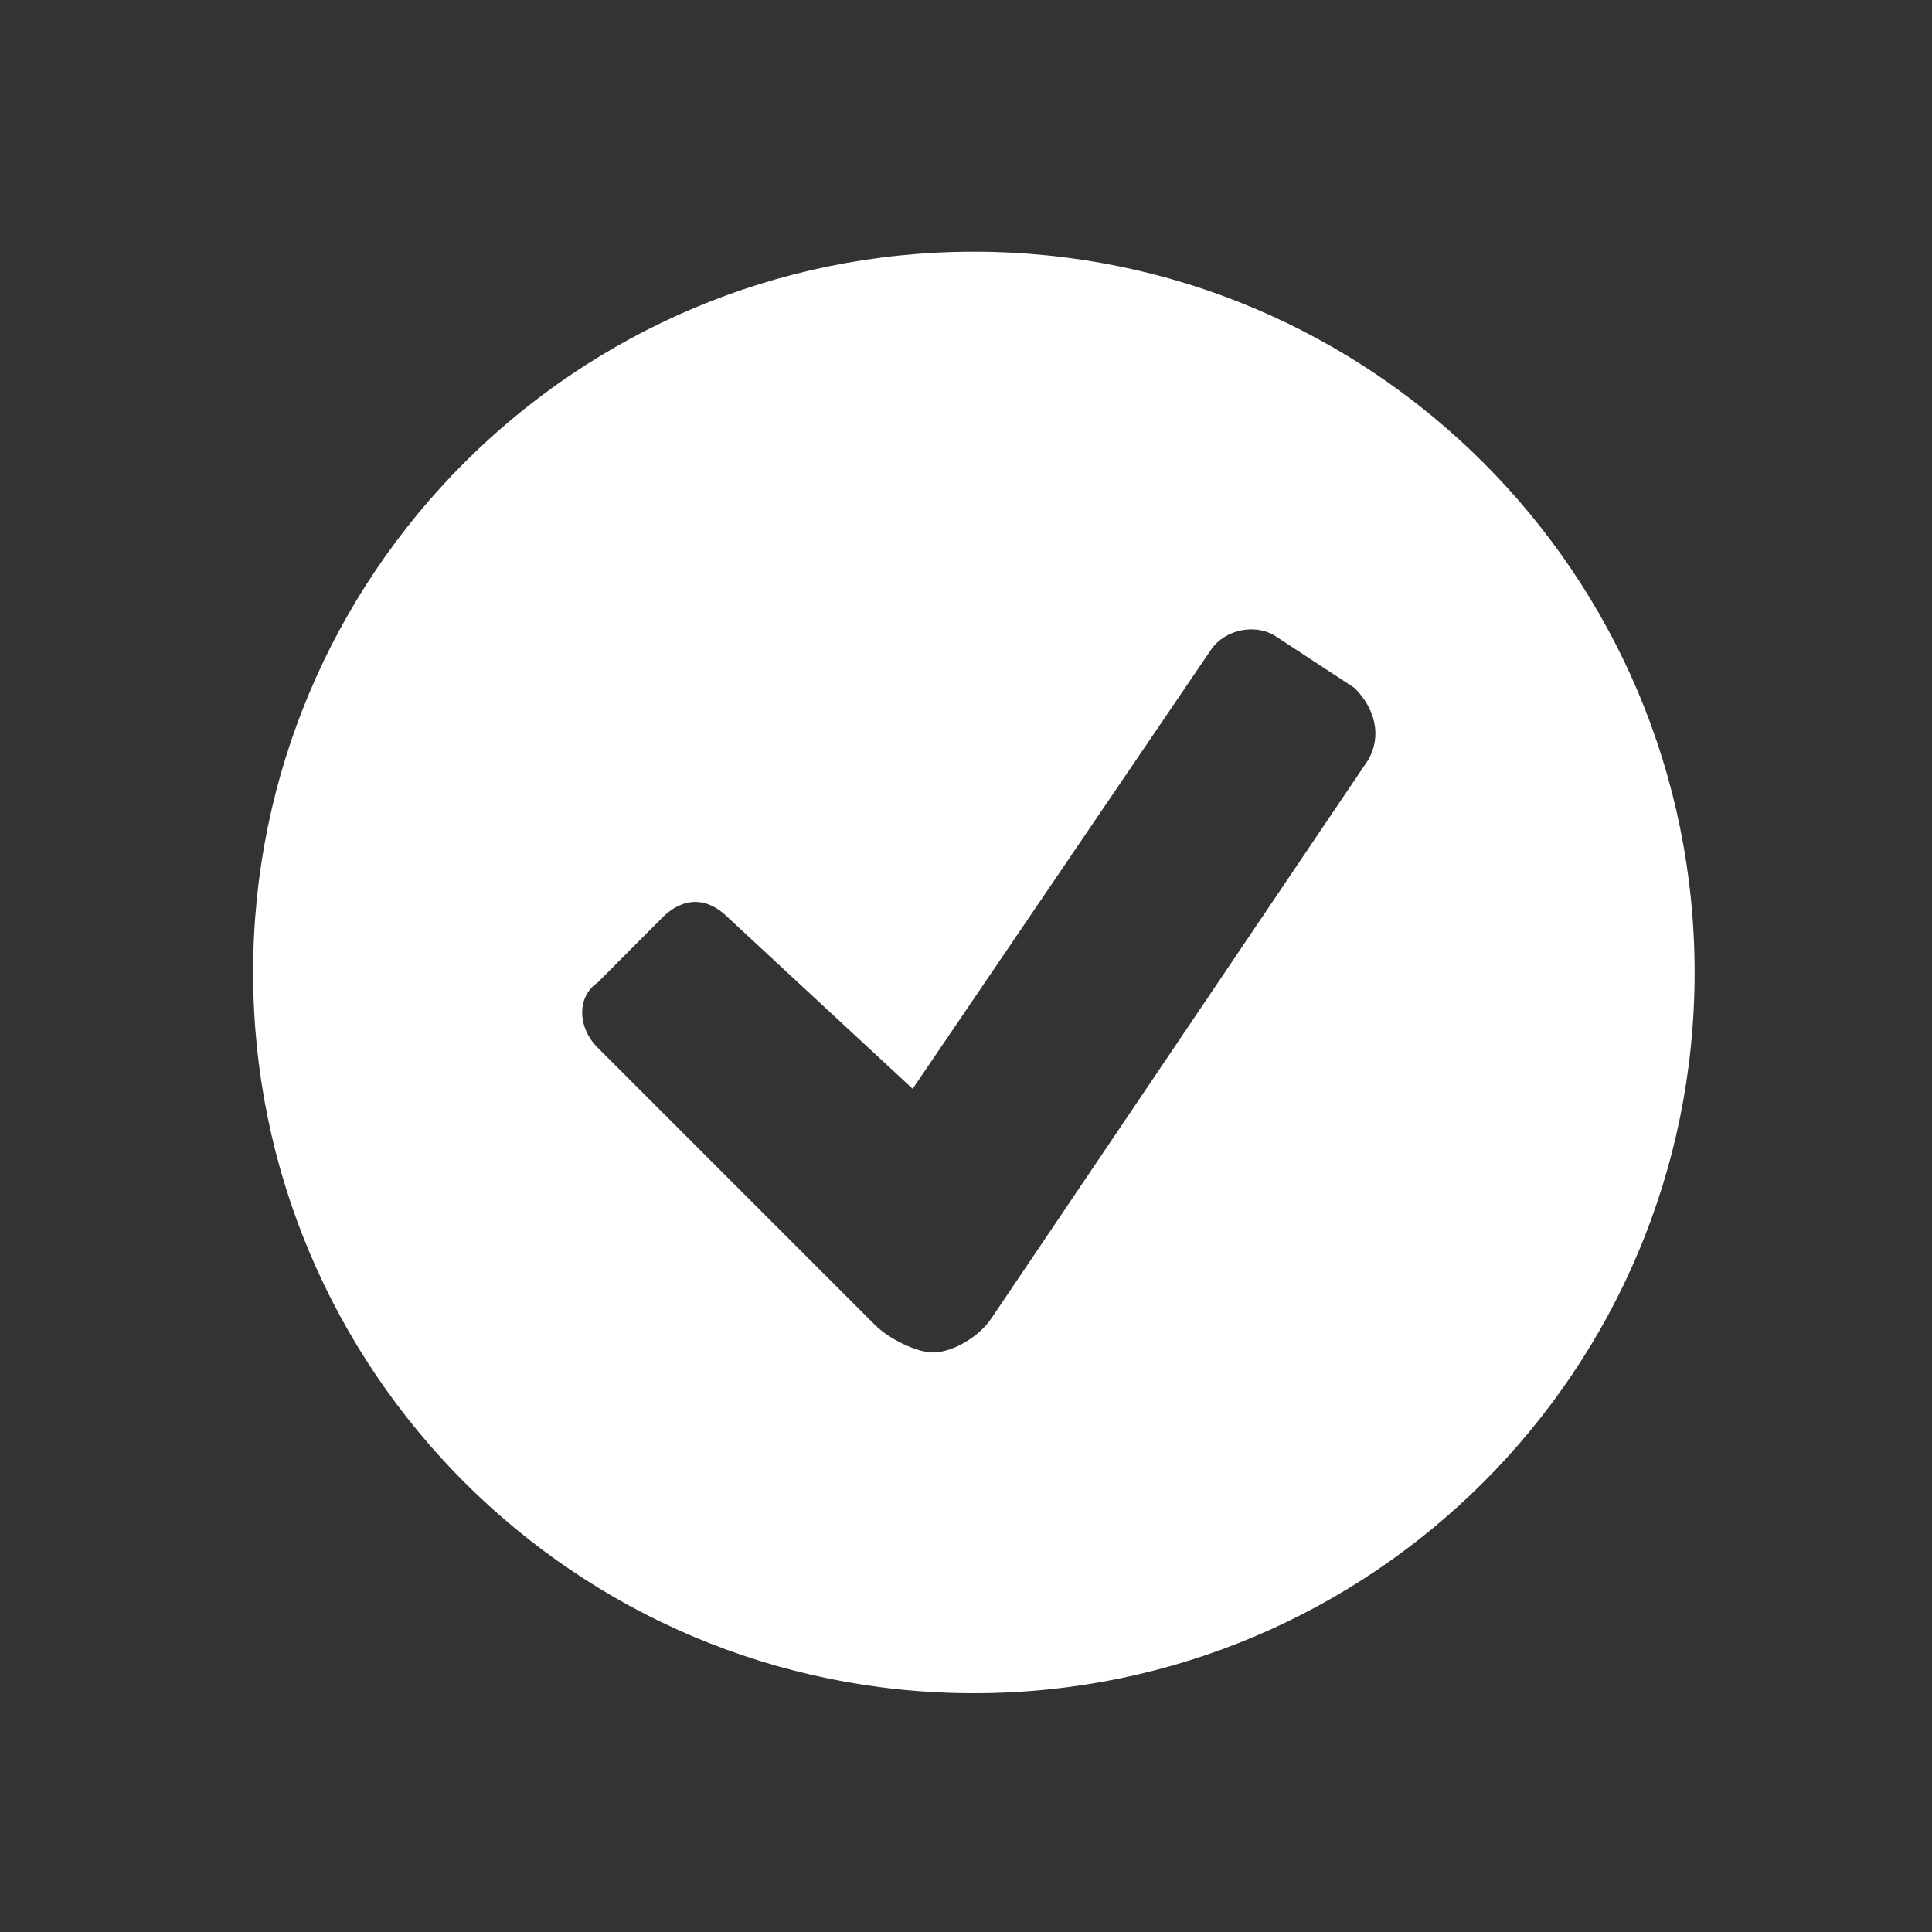 <?xml version="1.0" encoding="UTF-8" standalone="no"?>
<!-- Created with Inkscape (http://www.inkscape.org/) -->

<svg
   xmlns:dc="http://purl.org/dc/elements/1.1/"
   xmlns:cc="http://creativecommons.org/ns#"
   xmlns:rdf="http://www.w3.org/1999/02/22-rdf-syntax-ns#"
   xmlns:svg="http://www.w3.org/2000/svg"
   xmlns="http://www.w3.org/2000/svg"
   xmlns:sodipodi="http://sodipodi.sourceforge.net/DTD/sodipodi-0.dtd"
   xmlns:inkscape="http://www.inkscape.org/namespaces/inkscape"
   version="1.1"
   viewBox="0 0 50 50"
   width="256px"
   height="256px"
   id="svg2"
   inkscape:version="0.48.4 r9939"
   sodipodi:docname="check.svg"
   inkscape:export-filename="C:\Users\Gabriel\Documents\GitHub\Up-Clock\data\media\media\check.png"
   inkscape:export-xdpi="90"
   inkscape:export-ydpi="90">
  <rect x="0" y="0" width="50" height="50" fill="#333333" stroke="none"/>
  <defs
     id="defs8" />
  <sodipodi:namedview
     pagecolor="#ffffff"
     bordercolor="#666666"
     borderopacity="1"
     objecttolerance="10"
     gridtolerance="10"
     guidetolerance="10"
     inkscape:pageopacity="0"
     inkscape:pageshadow="2"
     inkscape:window-width="1280"
     inkscape:window-height="962"
     id="namedview6"
     showgrid="false"
     inkscape:zoom="1.1230469"
     inkscape:cx="-84.454882"
     inkscape:cy="165.09588"
     inkscape:window-x="-8"
     inkscape:window-y="-8"
     inkscape:window-maximized="1"
     inkscape:current-layer="svg2" />
  <path
     style="fill:#ffffff;fill-opacity:1;stroke:#fff000;stroke-width:0.802;stroke-opacity:0"
     d="M 104.656 15.344 C 104.852 15.356 105.025 15.376 105.219 15.406 C 105.029 15.377 104.849 15.356 104.656 15.344 z M 105.281 15.406 C 105.605 15.46 105.909 15.55 106.219 15.656 C 105.91 15.551 105.603 15.46 105.281 15.406 z M 102.25 15.625 C 102.064 15.683 101.868 15.77 101.688 15.844 C 101.872 15.767 102.059 15.685 102.25 15.625 z M 129.25 33.406 C 76.417 33.406 33.594 76.23 33.594 129.062 C 33.594 181.895 76.417 224.719 129.25 224.719 C 182.083 224.719 224.906 181.895 224.906 129.062 C 224.906 76.23 182.083 33.406 129.25 33.406 z M 54.469 41.188 C 54.337 41.334 54.215 41.499 54.094 41.656 C 54.215 41.499 54.337 41.333 54.469 41.188 z M 165.875 83.531 C 167.09 83.494 168.321 83.787 169.344 84.469 L 179.781 91.312 C 182.509 94.04 183.412 97.661 181.594 100.844 L 131.594 174.938 C 129.775 177.665 126.148 179.5 123.875 179.5 C 121.602 179.5 117.943 177.662 116.125 175.844 L 79.312 139.031 C 76.585 136.304 76.585 132.225 79.312 130.406 L 87.938 121.75 C 90.665 119.022 93.866 119.022 96.594 121.75 L 121.125 144.5 L 160.688 86.281 C 161.824 84.576 163.851 83.593 165.875 83.531 z "
     transform="scale(0.195,0.195)"
     id="path2982" />
</svg>
